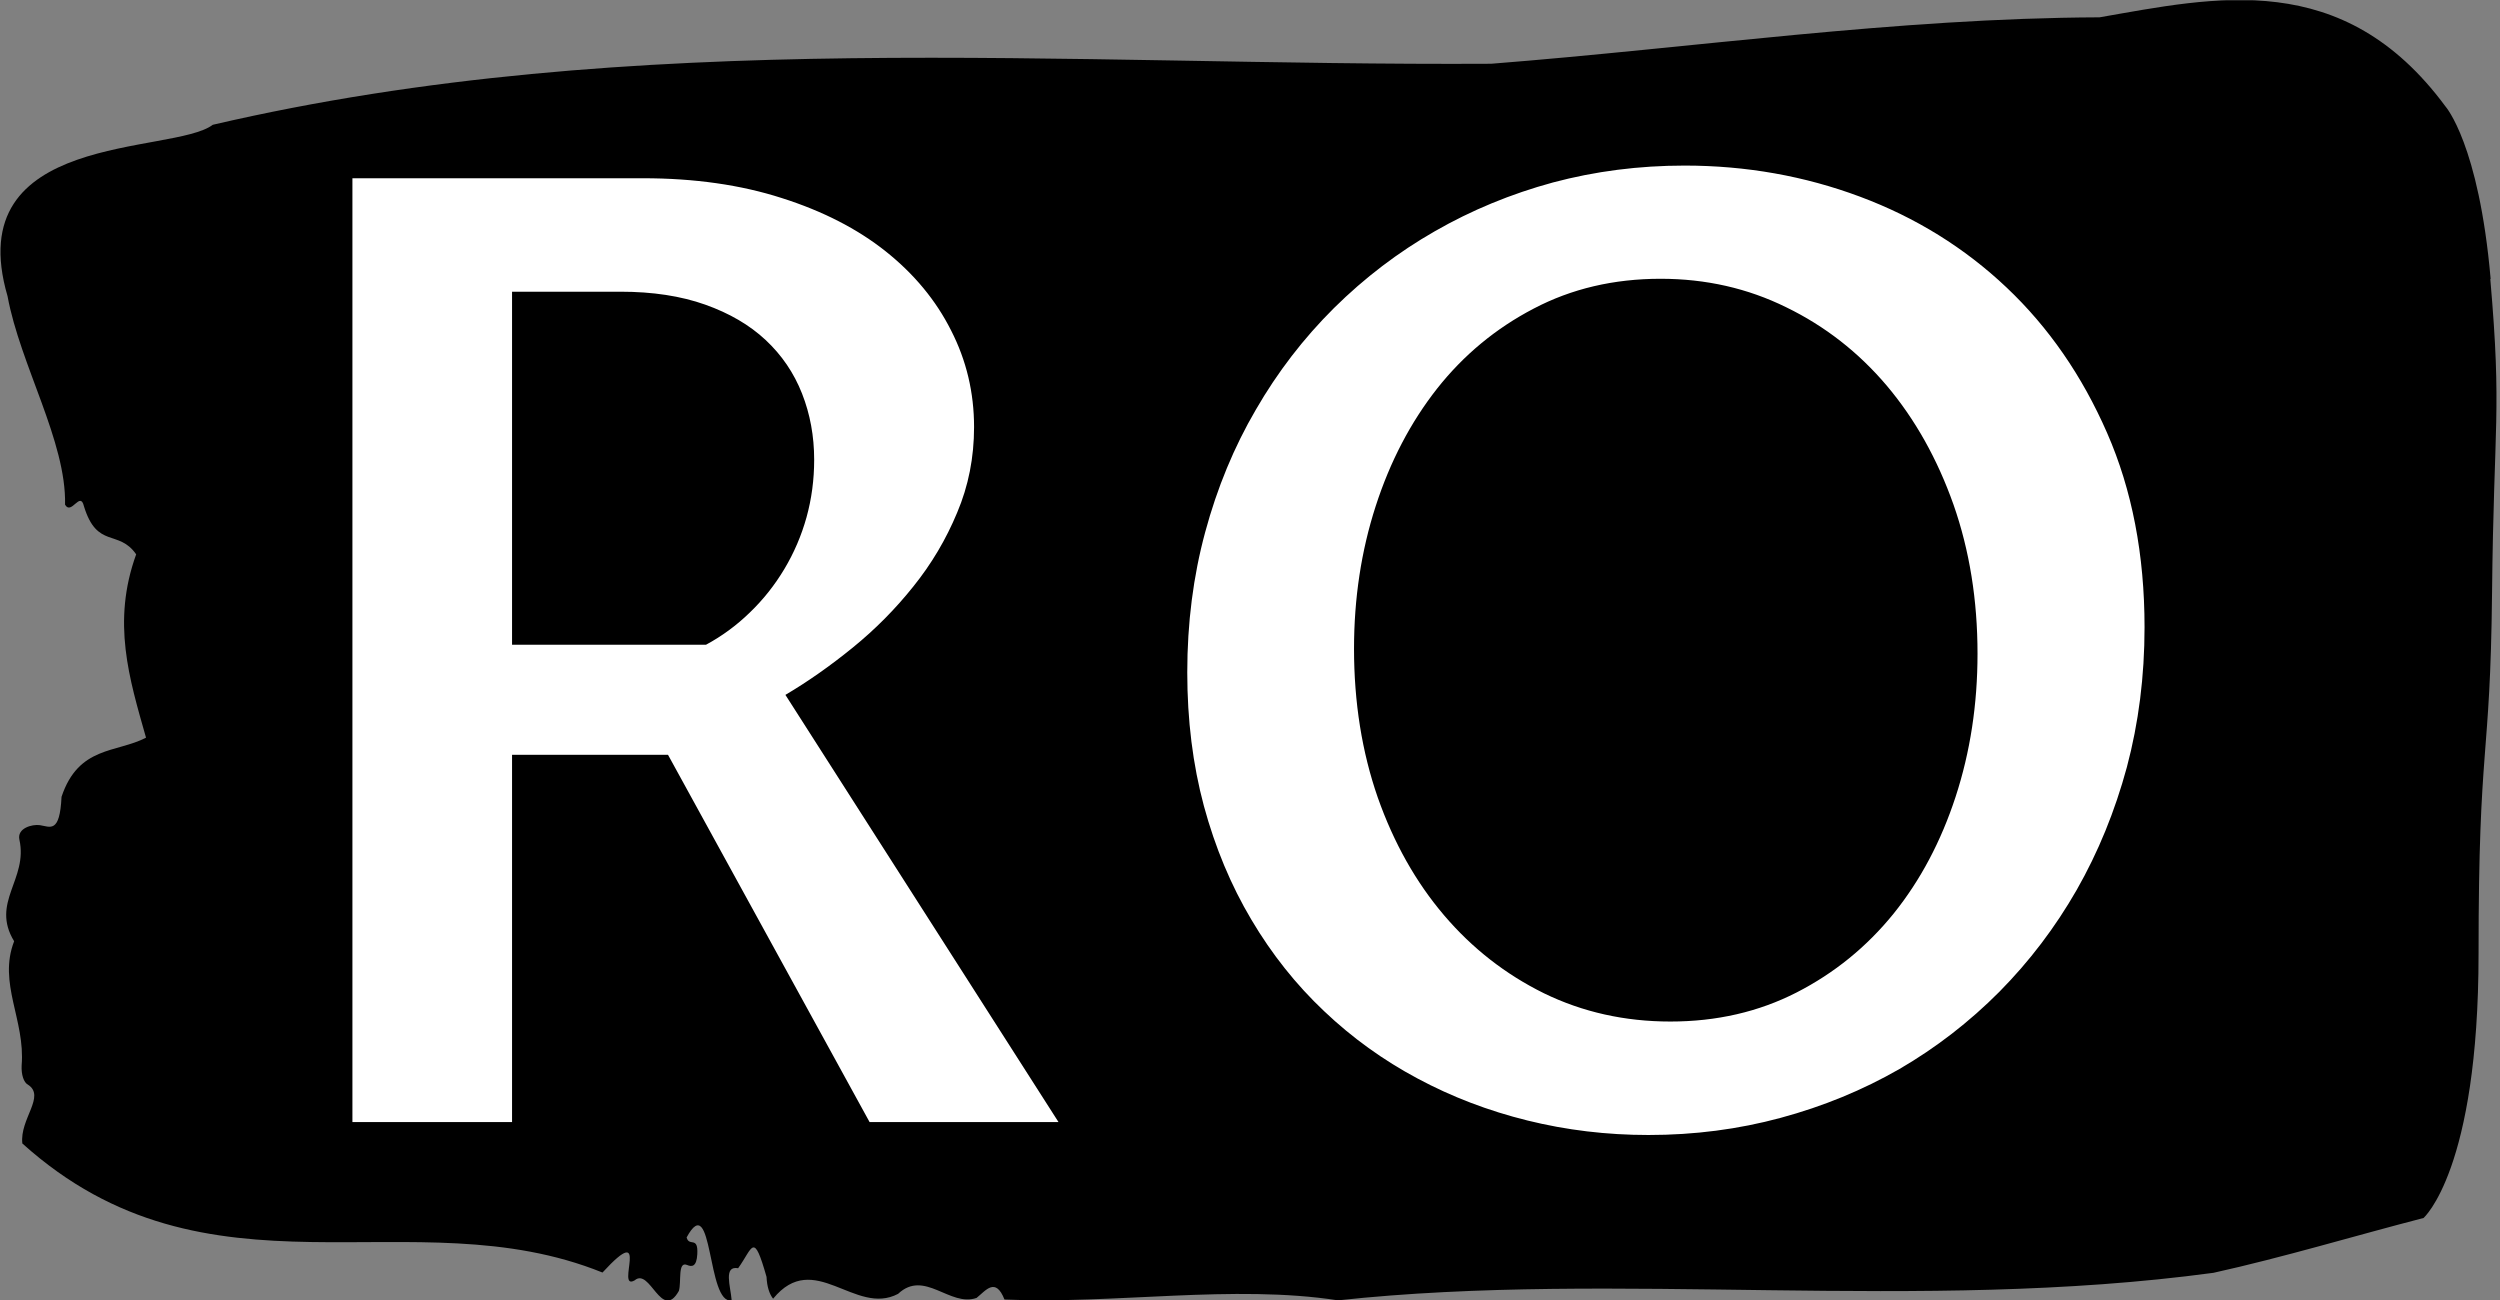 <svg xmlns="http://www.w3.org/2000/svg" version="1.1" xmlns:xlink="http://www.w3.org/1999/xlink" xmlns:svgjs="http://svgjs.dev/svgjs" width="1000" height="520" viewBox="0 0 1000 520"><rect x="0" y="0" width="1000" height="520" fill="#808080" stroke="none"/><g transform="matrix(1,0,0,1,-0.606,0.114)"><svg viewBox="0 0 396 206" data-background-color="#ffffff" preserveAspectRatio="xMidYMid meet" height="520" width="1000" xmlns="http://www.w3.org/2000/svg" xmlns:xlink="http://www.w3.org/1999/xlink"><g id="tight-bounds" transform="matrix(1,0,0,1,0.24,-0.045)"><svg viewBox="0 0 395.52 206.09" height="206.09" width="395.52"><g><svg viewBox="0 0 395.52 206.09" height="206.09" width="395.52"><g><svg viewBox="0 0 395.52 206.09" height="206.09" width="395.52"><g id="textblocktransform"><svg viewBox="0 0 395.52 206.09" height="206.09" width="395.52" id="textblock"><g><svg viewBox="0 0 395.52 206.09" height="206.09" width="395.52"><path d="M394.594 44.202C392.735 22.81 387.435 16.863 387.435 16.863 371.165-5.171 350.86-0.421 332.619 2.745 300.414 2.873 268.339 7.579 236.208 10.103 168.767 10.488 100.749 4.156 33.643 19.773 27.339 24.564-6.54 20.714 1.121 46.941 3.129 57.851 10.456 69.958 10.232 79.97 11.236 81.724 12.631 77.702 13.226 80.227 15.309 87.029 18.711 83.82 21.501 87.842 17.614 98.581 20.403 107.523 23.062 116.893 18.377 119.331 12.371 118.176 9.675 126.262 9.396 132.124 7.89 131.011 6.235 130.755 5.026 130.584 2.59 131.225 2.999 133.065 4.394 139.354-1.594 142.991 2.162 149.152-0.422 155.826 3.948 161.602 3.353 168.833 3.278 170.287 3.687 171.528 4.338 171.87 7.22 173.71 3.018 177.304 3.464 181.197 33.029 207.809 65.104 189.412 95.394 201.648 103.259 193.091 97.346 204.686 100.489 202.889 102.943 200.792 104.728 209.477 107.499 204.557 107.927 203.145 107.276 199.808 108.8 200.45 109.6 200.792 110.307 200.707 110.418 198.739 110.586 195.787 109.117 197.626 108.726 196.086 112.947 188.299 111.906 206.825 115.866 206.055 115.68 203.787 114.528 200.536 116.889 200.963 119.232 197.712 119.306 195.016 121.389 202.333 121.463 203.916 121.835 205.028 122.43 205.798 128.938 197.84 135.409 208.622 142.233 205.028 146.417 201.092 150.433 207.167 154.672 205.67 156.16 204.472 157.666 202.333 159.098 205.926 176.632 206.697 195.319 203.488 211.943 206.055 256.364 201.263 303.835 208.023 350.674 201.691 361.719 199.252 373.192 195.787 383.958 193.006 383.958 193.006 392.679 185.39 392.679 151.163S394.538 121.214 394.817 93.96C395.096 66.707 396.398 65.594 394.538 44.202Z" opacity="1" fill="#000000" data-fill-palette-color="tertiary"></path><g transform="matrix(1,0,0,1,55.768,26.231)"><svg width="283.983" viewBox="5.03 -36.25 67.92 36.74" height="153.629" data-palette-color="#ffffff"><path d="M16.99-13.92L11.08-13.92 11.08 0 5.03 0 5.03-35.77 16.04-35.77Q18.97-35.77 21.3-35.02 23.63-34.28 25.24-33 26.86-31.71 27.72-30 28.59-28.3 28.59-26.34L28.59-26.34Q28.59-24.61 27.95-23.1 27.32-21.58 26.29-20.3 25.27-19.02 23.99-17.98 22.71-16.94 21.44-16.19L21.44-16.19 31.79 0 24.63 0 16.99-13.92ZM11.08-31.47L11.08-18.09 18.43-18.09Q19.34-18.58 20.09-19.31 20.85-20.04 21.4-20.96 21.95-21.88 22.24-22.92 22.53-23.97 22.53-25.1L22.53-25.1Q22.53-26.44 22.07-27.61 21.61-28.78 20.69-29.64 19.78-30.49 18.4-30.98 17.02-31.47 15.19-31.47L15.19-31.47 11.08-31.47ZM54.98-3.81L54.98-3.81Q57.61-3.81 59.76-4.91 61.91-6.01 63.44-7.9 64.96-9.79 65.79-12.33 66.62-14.87 66.62-17.75L66.62-17.75Q66.62-20.8 65.71-23.4 64.79-26 63.18-27.91 61.57-29.81 59.37-30.88 57.18-31.96 54.61-31.96L54.61-31.96Q51.95-31.96 49.8-30.83 47.65-29.71 46.14-27.8 44.63-25.88 43.81-23.34 42.99-20.8 42.99-17.94L42.99-17.94Q42.99-14.89 43.89-12.3 44.8-9.72 46.4-7.84 48-5.96 50.19-4.88 52.39-3.81 54.98-3.81ZM54.15 0.49L54.15 0.49Q51.78 0.49 49.56-0.06 47.34-0.61 45.4-1.65 43.45-2.69 41.86-4.2 40.26-5.71 39.1-7.67 37.94-9.62 37.3-11.98 36.67-14.33 36.67-17.04L36.67-17.04Q36.67-19.85 37.35-22.36 38.03-24.88 39.27-27 40.5-29.13 42.23-30.85 43.97-32.57 46.05-33.76 48.14-34.96 50.53-35.61 52.93-36.25 55.52-36.25L55.52-36.25Q59.01-36.25 62.17-35.07 65.33-33.89 67.72-31.63 70.11-29.37 71.53-26.12 72.95-22.88 72.95-18.75L72.95-18.75Q72.95-15.97 72.28-13.45 71.6-10.94 70.38-8.8 69.16-6.67 67.45-4.94 65.74-3.22 63.66-2.01 61.57-0.81 59.16-0.16 56.76 0.49 54.15 0.49Z" opacity="1" transform="matrix(1,0,0,1,0,0)" fill="#ffffff" class="wordmark-text-0" data-fill-palette-color="quaternary" id="text-0"></path></svg></g></svg></g></svg></g></svg></g><g></g></svg></g><defs></defs></svg><rect width="395.52" height="206.09" fill="none" stroke="none" visibility="hidden"></rect></g></svg></g></svg>


